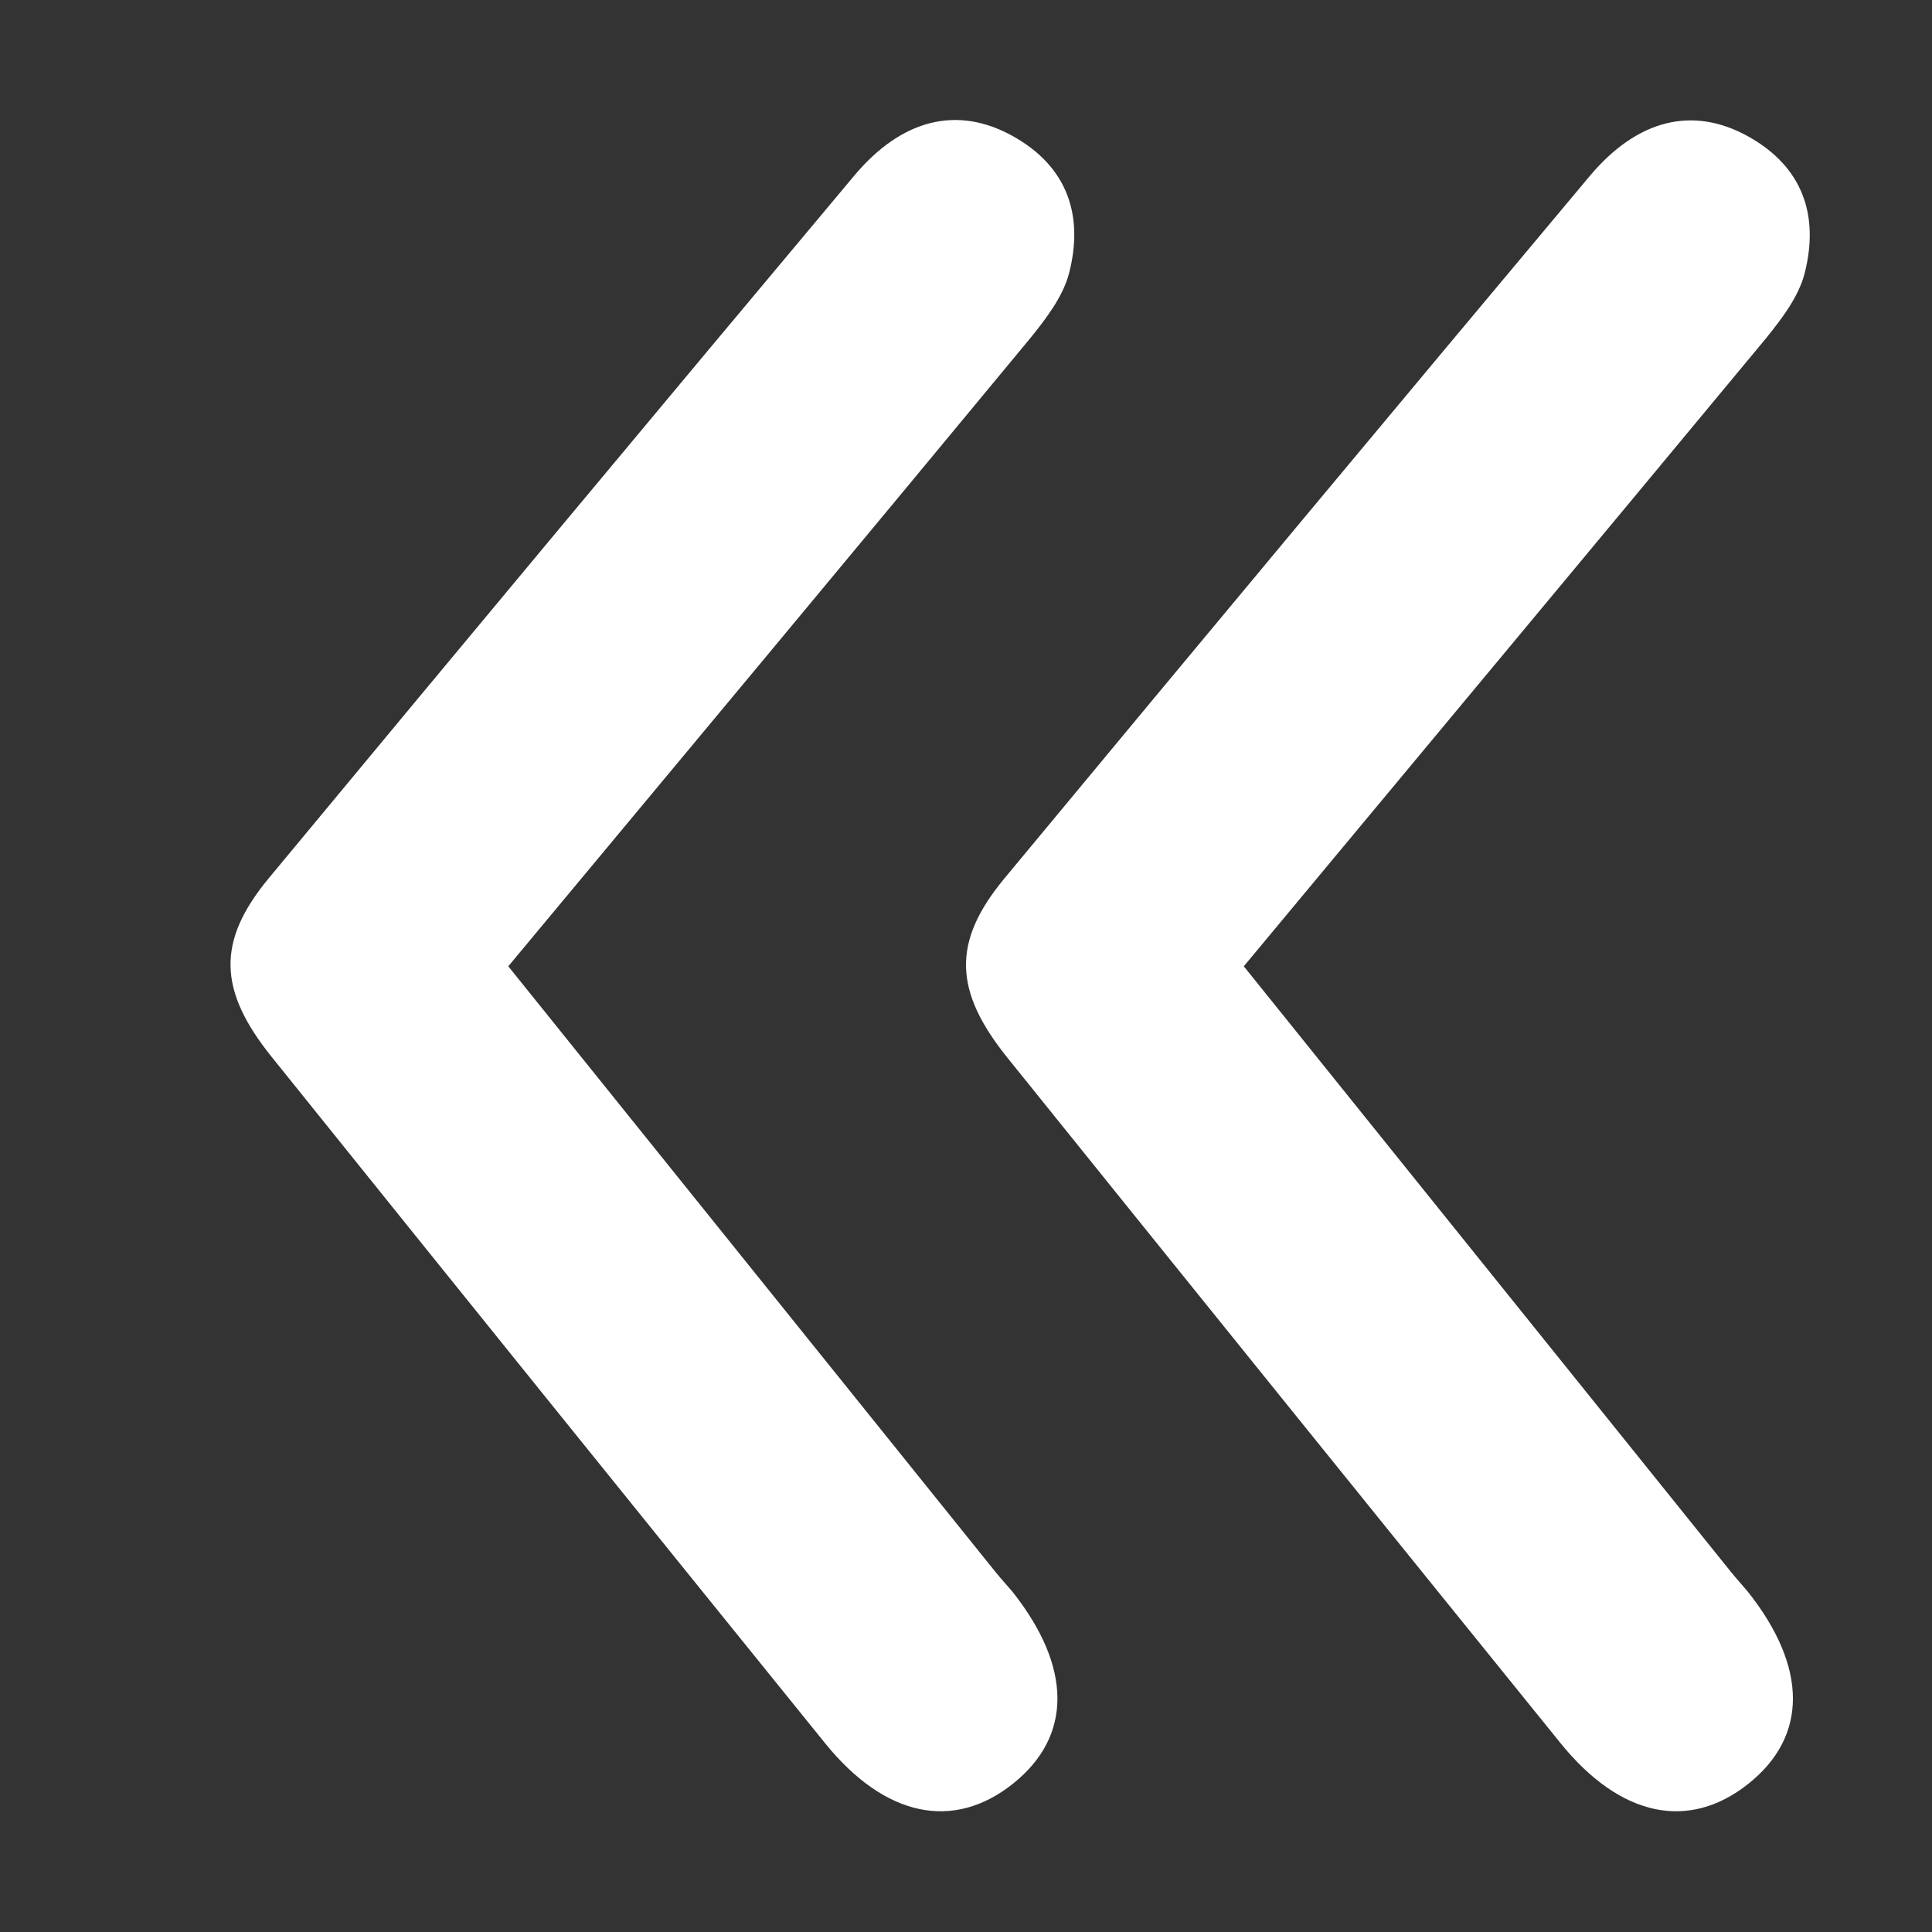 <svg id="Capa_1" data-name="Capa 1" xmlns="http://www.w3.org/2000/svg" viewBox="0 0 200.16 200.16"><rect x="0" y="0" width="200.16" height="200.16" fill="#333333" stroke="none"/><defs><style>.cls-1{fill:#fff;}</style></defs><title>atrasatras</title><path class="cls-1" d="M52.66,100.11l50.5,62.78c.56.69,1.16,1.34,1.72,2,6.21,7.83,6.23,15,.06,19.91s-13.26,3.46-19.46-4.2q-28.71-35.49-57.31-71.07c-5.58-6.93-5.74-12-.33-18.54q30.21-36.44,60.6-72.72c5-6,10.78-7.34,16.47-4.18s7.37,8.22,5.86,14.17c-.62,2.44-2.38,4.73-4,6.74C88.9,56.6,71,78.09,52.66,100.11Z"/><path class="cls-1" d="M128.86,100.11l50.5,62.78c.56.69,1.16,1.34,1.71,2,6.22,7.83,6.24,15,.07,19.91s-13.26,3.46-19.46-4.2Q133,145.15,104.36,109.57c-5.57-6.93-5.73-12-.32-18.54q30.21-36.44,60.6-72.72c5-6,10.78-7.34,16.47-4.18s7.37,8.22,5.86,14.17c-.62,2.44-2.38,4.73-4,6.74C165.09,56.6,147.17,78.09,128.86,100.11Z"/></svg>